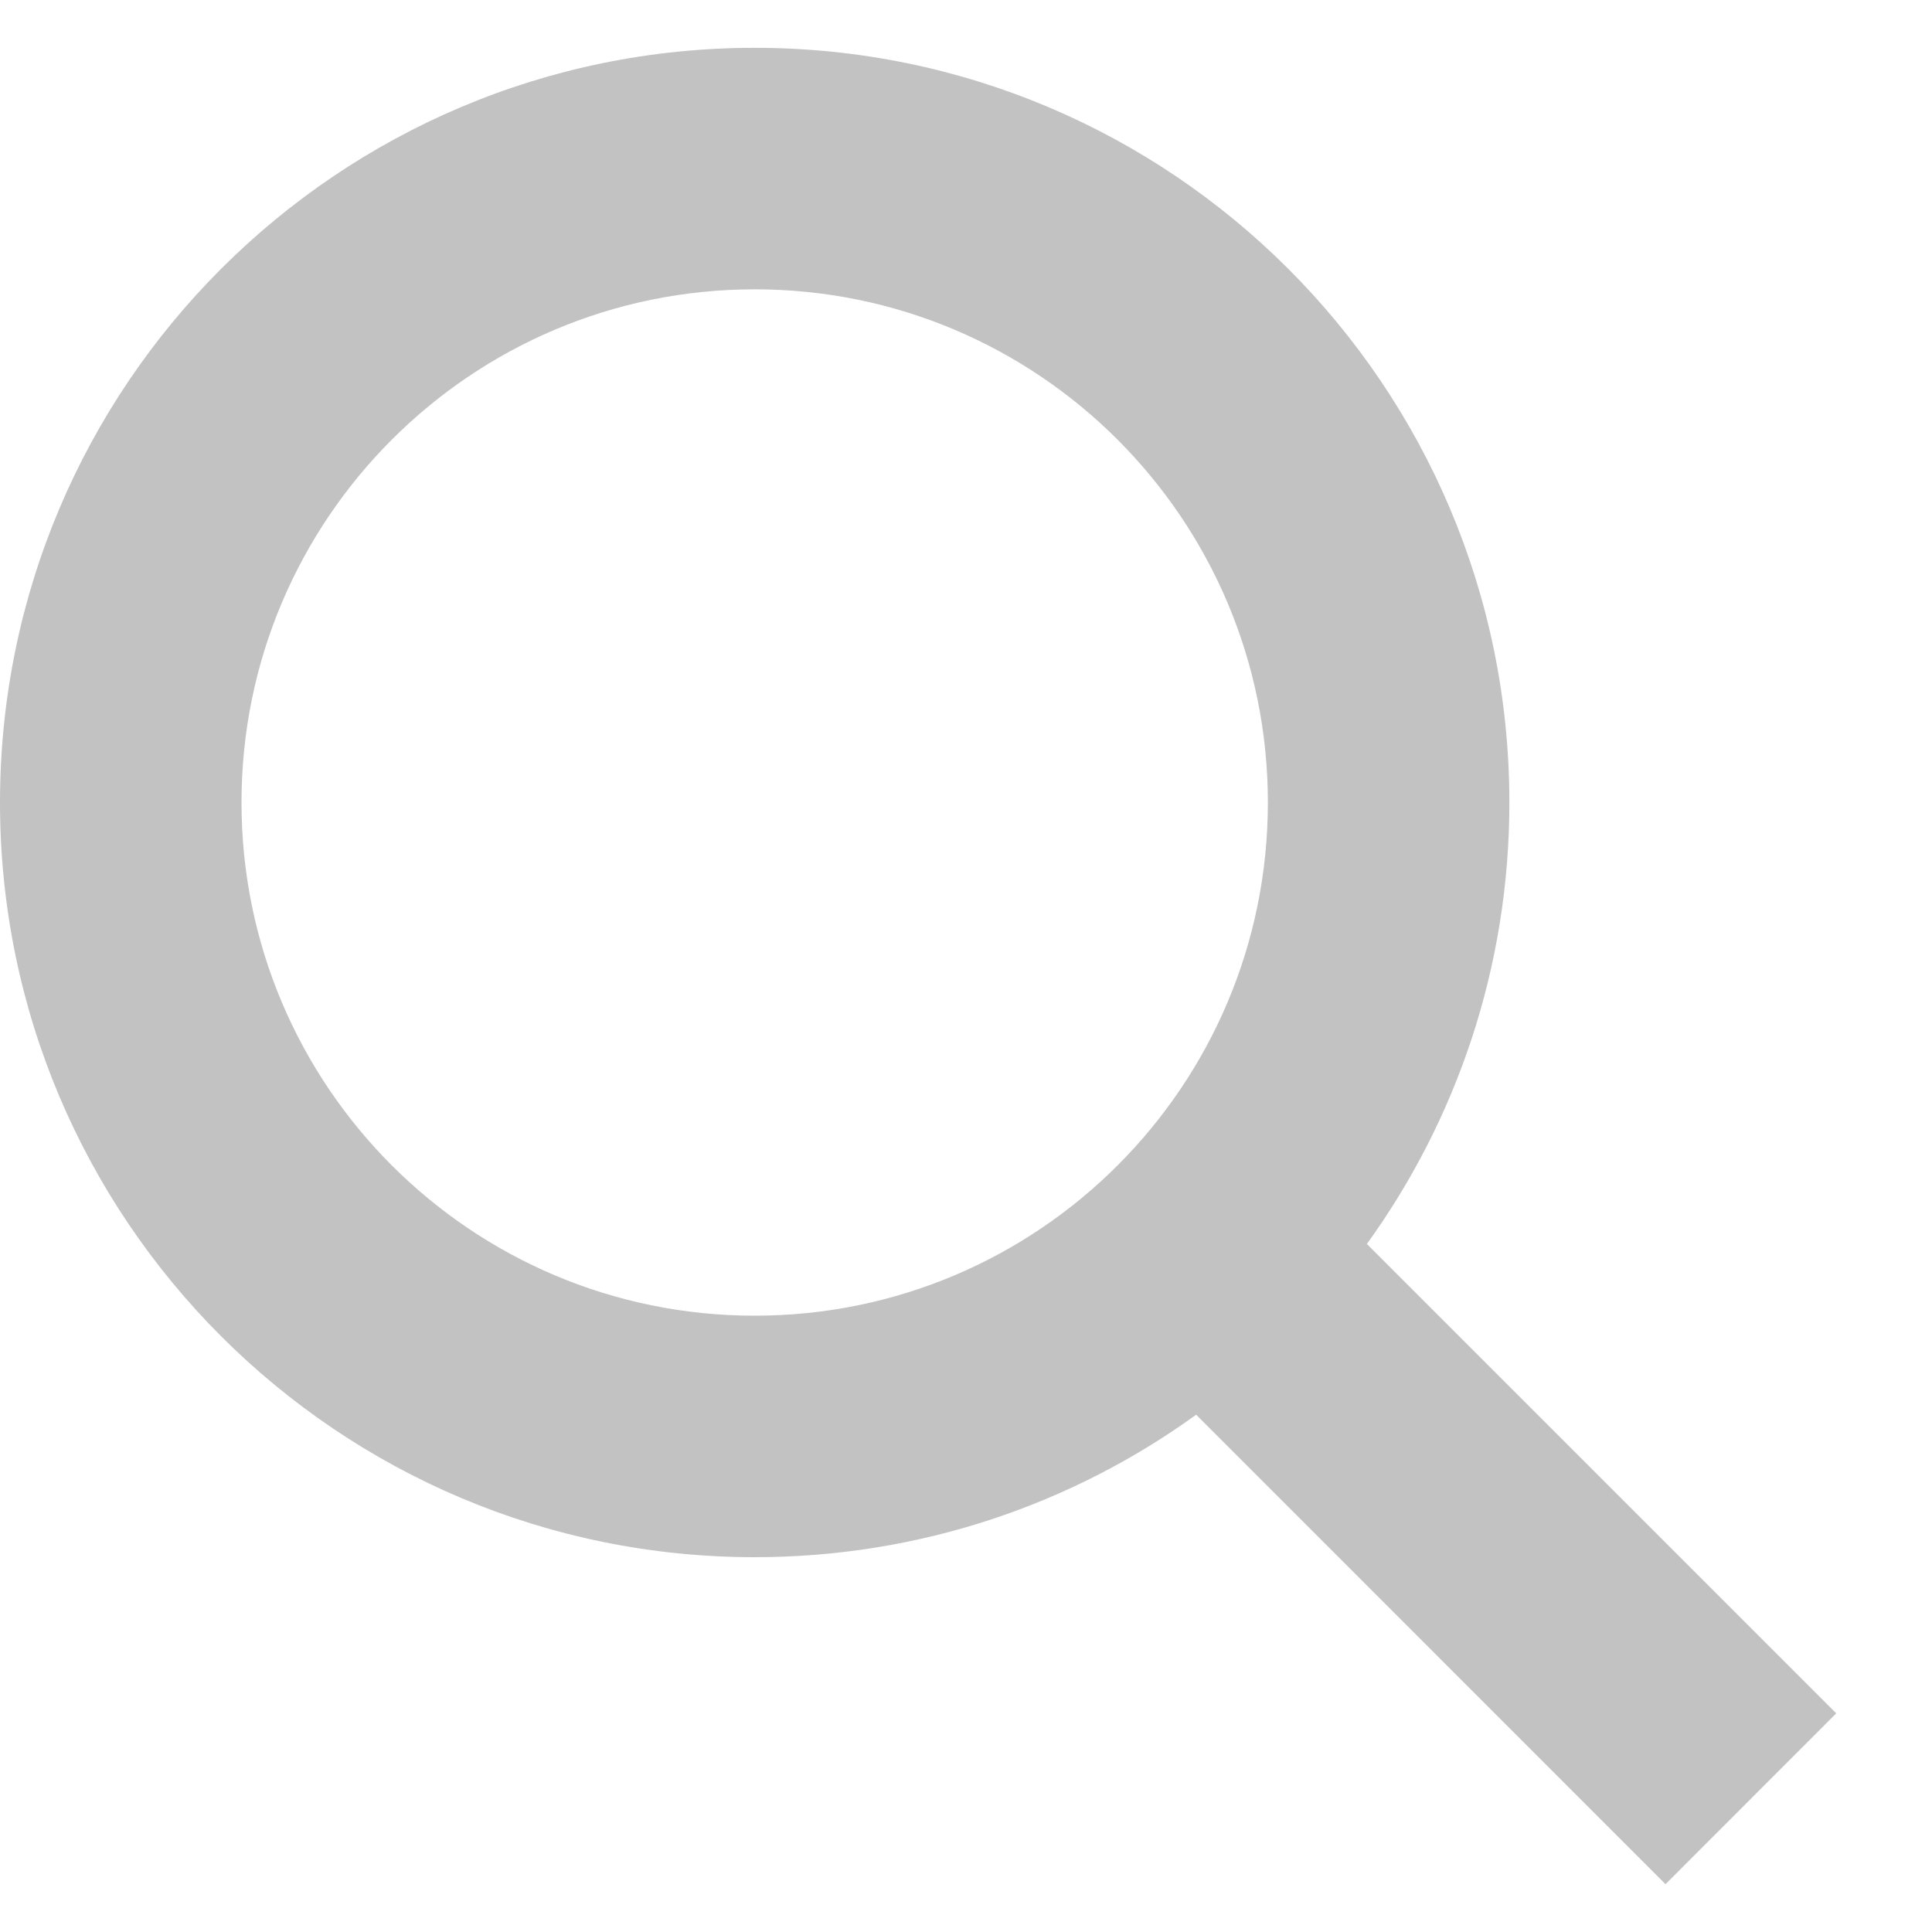 <svg width="16" height="16" viewBox="0 0 16 16" fill="none" xmlns="http://www.w3.org/2000/svg">
<path fill-rule="evenodd" clip-rule="evenodd" d="M6.25 0.396C2.798 0.396 0 3.195 0 6.646C0 10.098 2.798 12.896 6.25 12.896C7.615 12.896 8.878 12.459 9.906 11.716L13.793 15.604L15.207 14.189L11.32 10.302C12.062 9.274 12.5 8.011 12.5 6.646C12.5 3.195 9.702 0.396 6.25 0.396ZM2 6.646C2 4.299 3.903 2.396 6.25 2.396C8.597 2.396 10.5 4.299 10.5 6.646C10.5 8.994 8.597 10.896 6.25 10.896C3.903 10.896 2 8.994 2 6.646Z" fill="#C2C2C2"/>
</svg>
